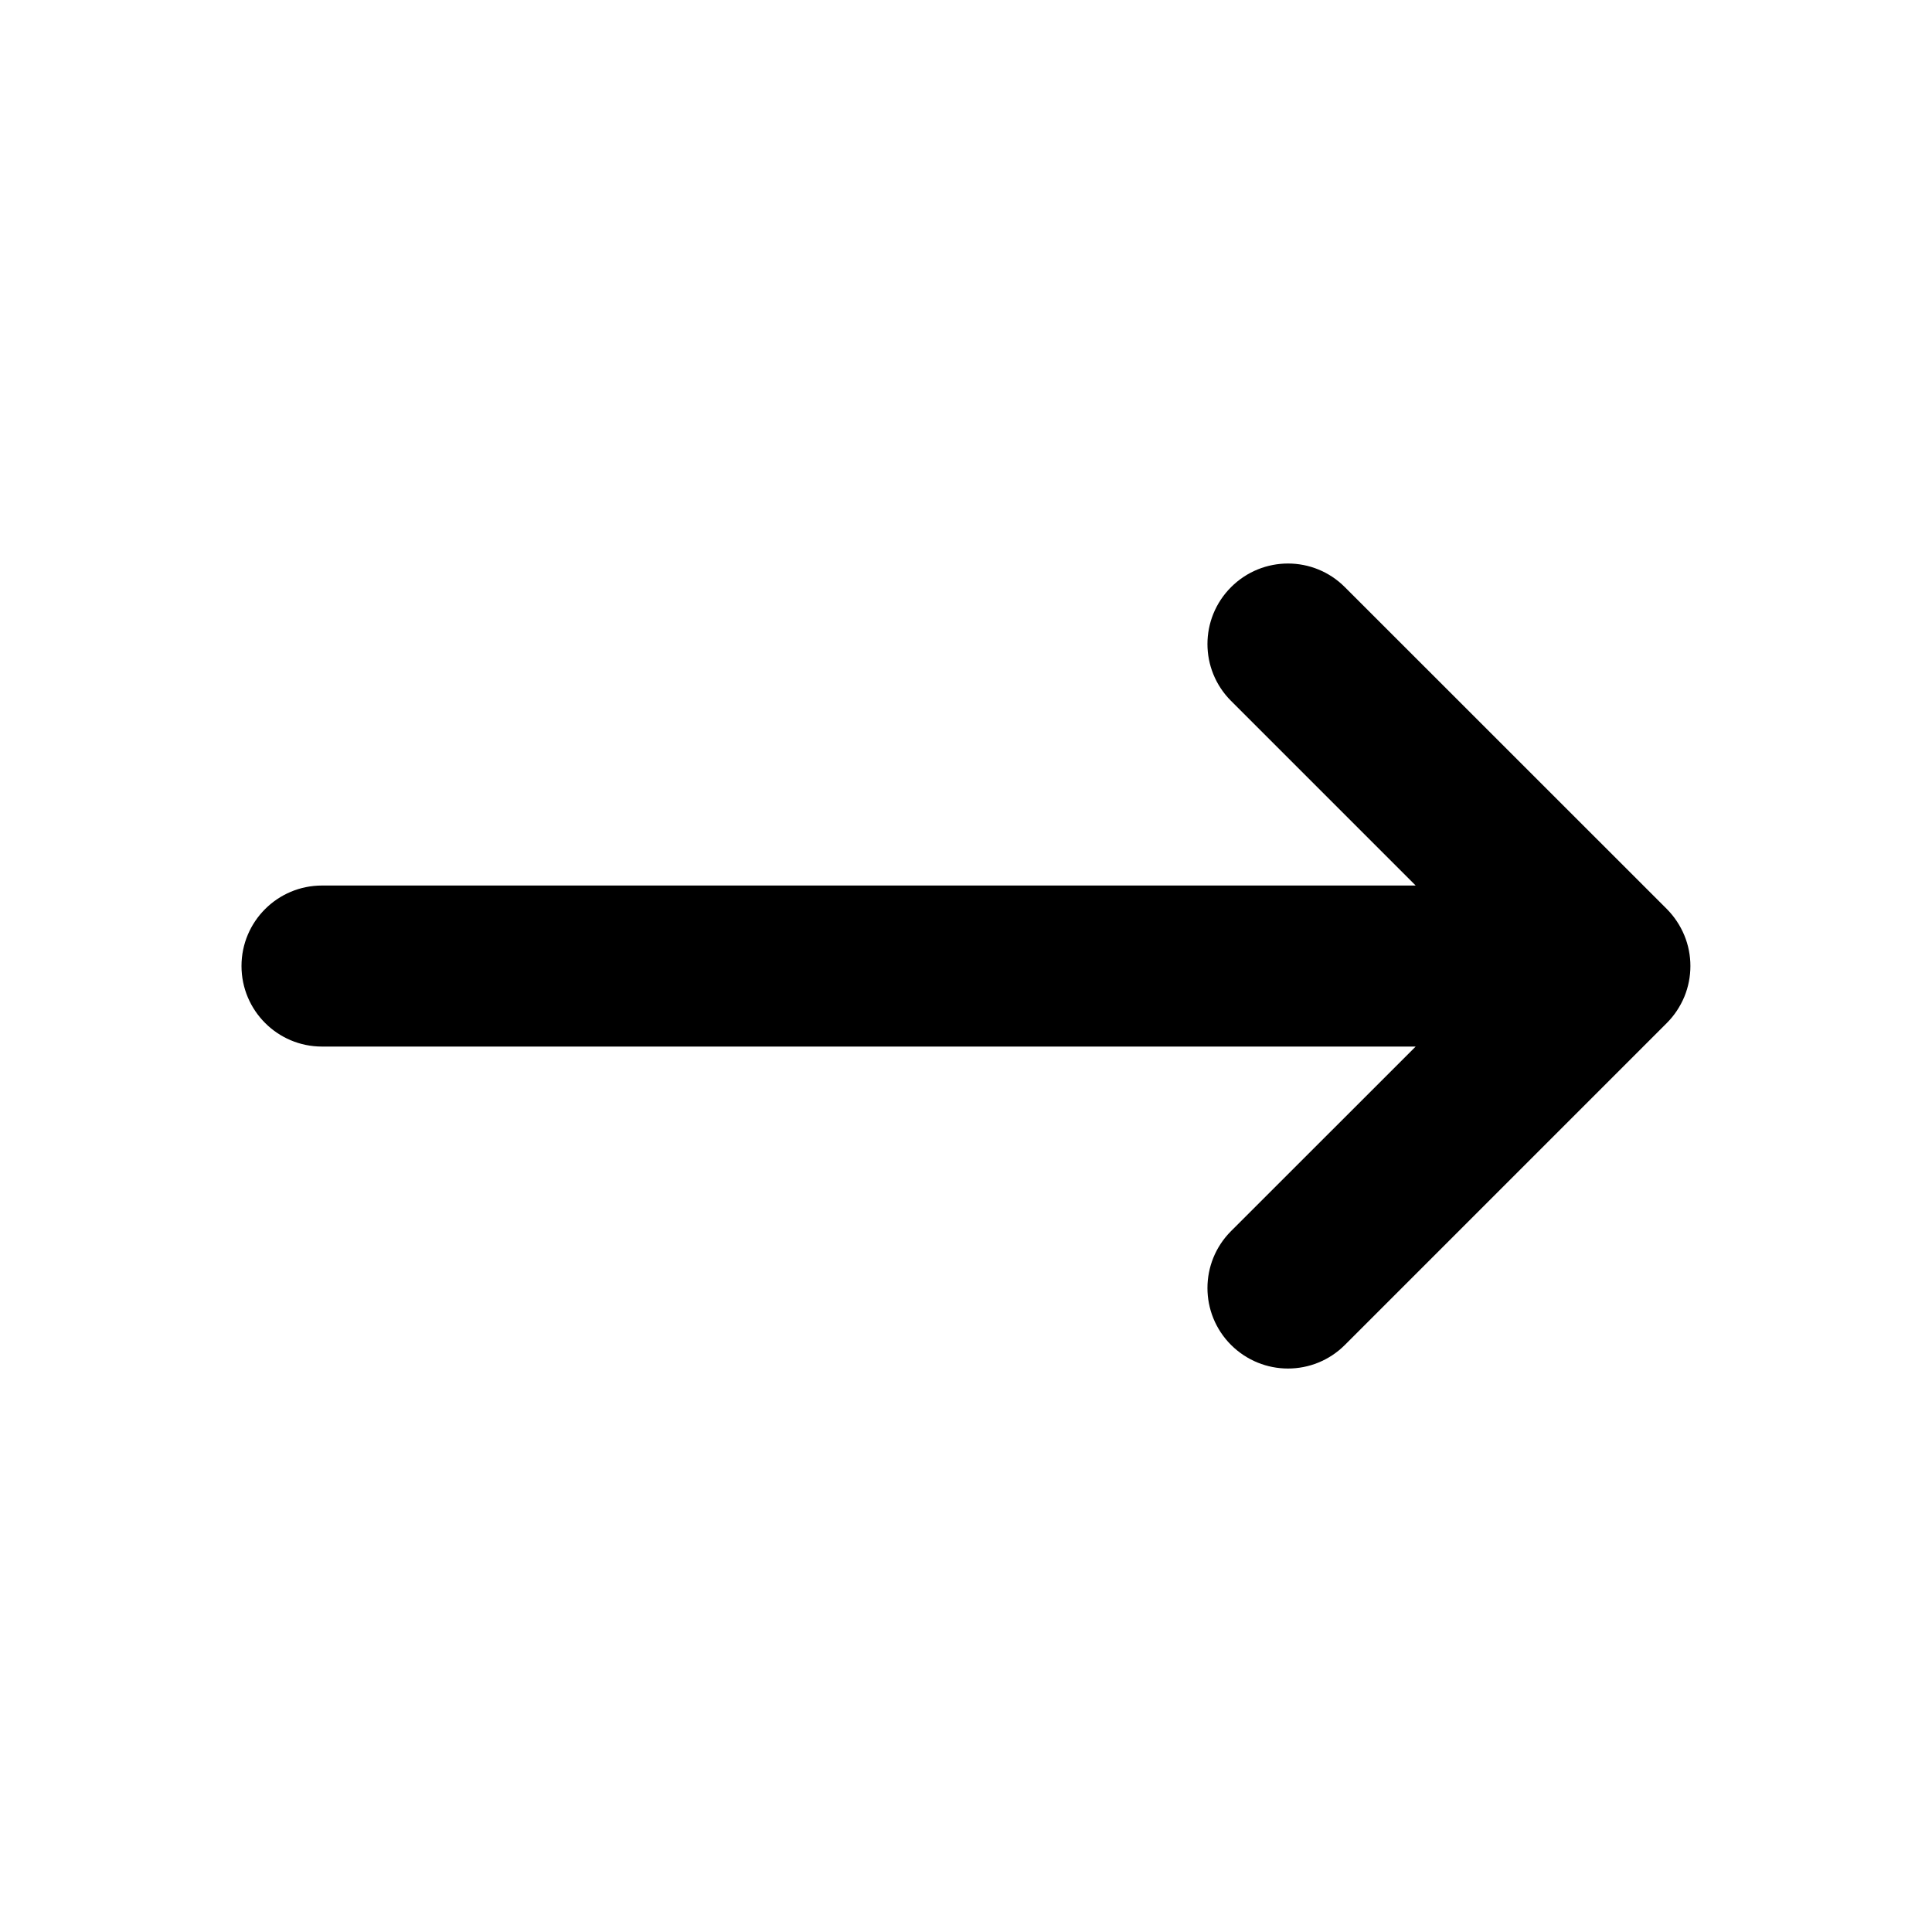 <svg xmlns="http://www.w3.org/2000/svg" width="20" height="20" viewBox="0 0 20 20" fill="none">
  <path d="M17.255 10.59L13.922 13.923C13.76 14.085 13.547 14.167 13.333 14.167C13.12 14.167 12.907 14.085 12.744 13.923C12.418 13.597 12.418 13.07 12.744 12.744L14.655 10.834H3.333C2.873 10.834 2.5 10.46 2.5 10C2.5 9.54 2.873 9.167 3.333 9.167H14.655L12.744 7.256C12.418 6.93 12.418 6.404 12.744 6.078C13.07 5.752 13.597 5.752 13.922 6.078L17.255 9.41C17.332 9.488 17.393 9.579 17.436 9.682C17.52 9.885 17.52 10.115 17.436 10.319C17.393 10.421 17.332 10.513 17.255 10.59Z" fill="currentColor"/>
</svg>